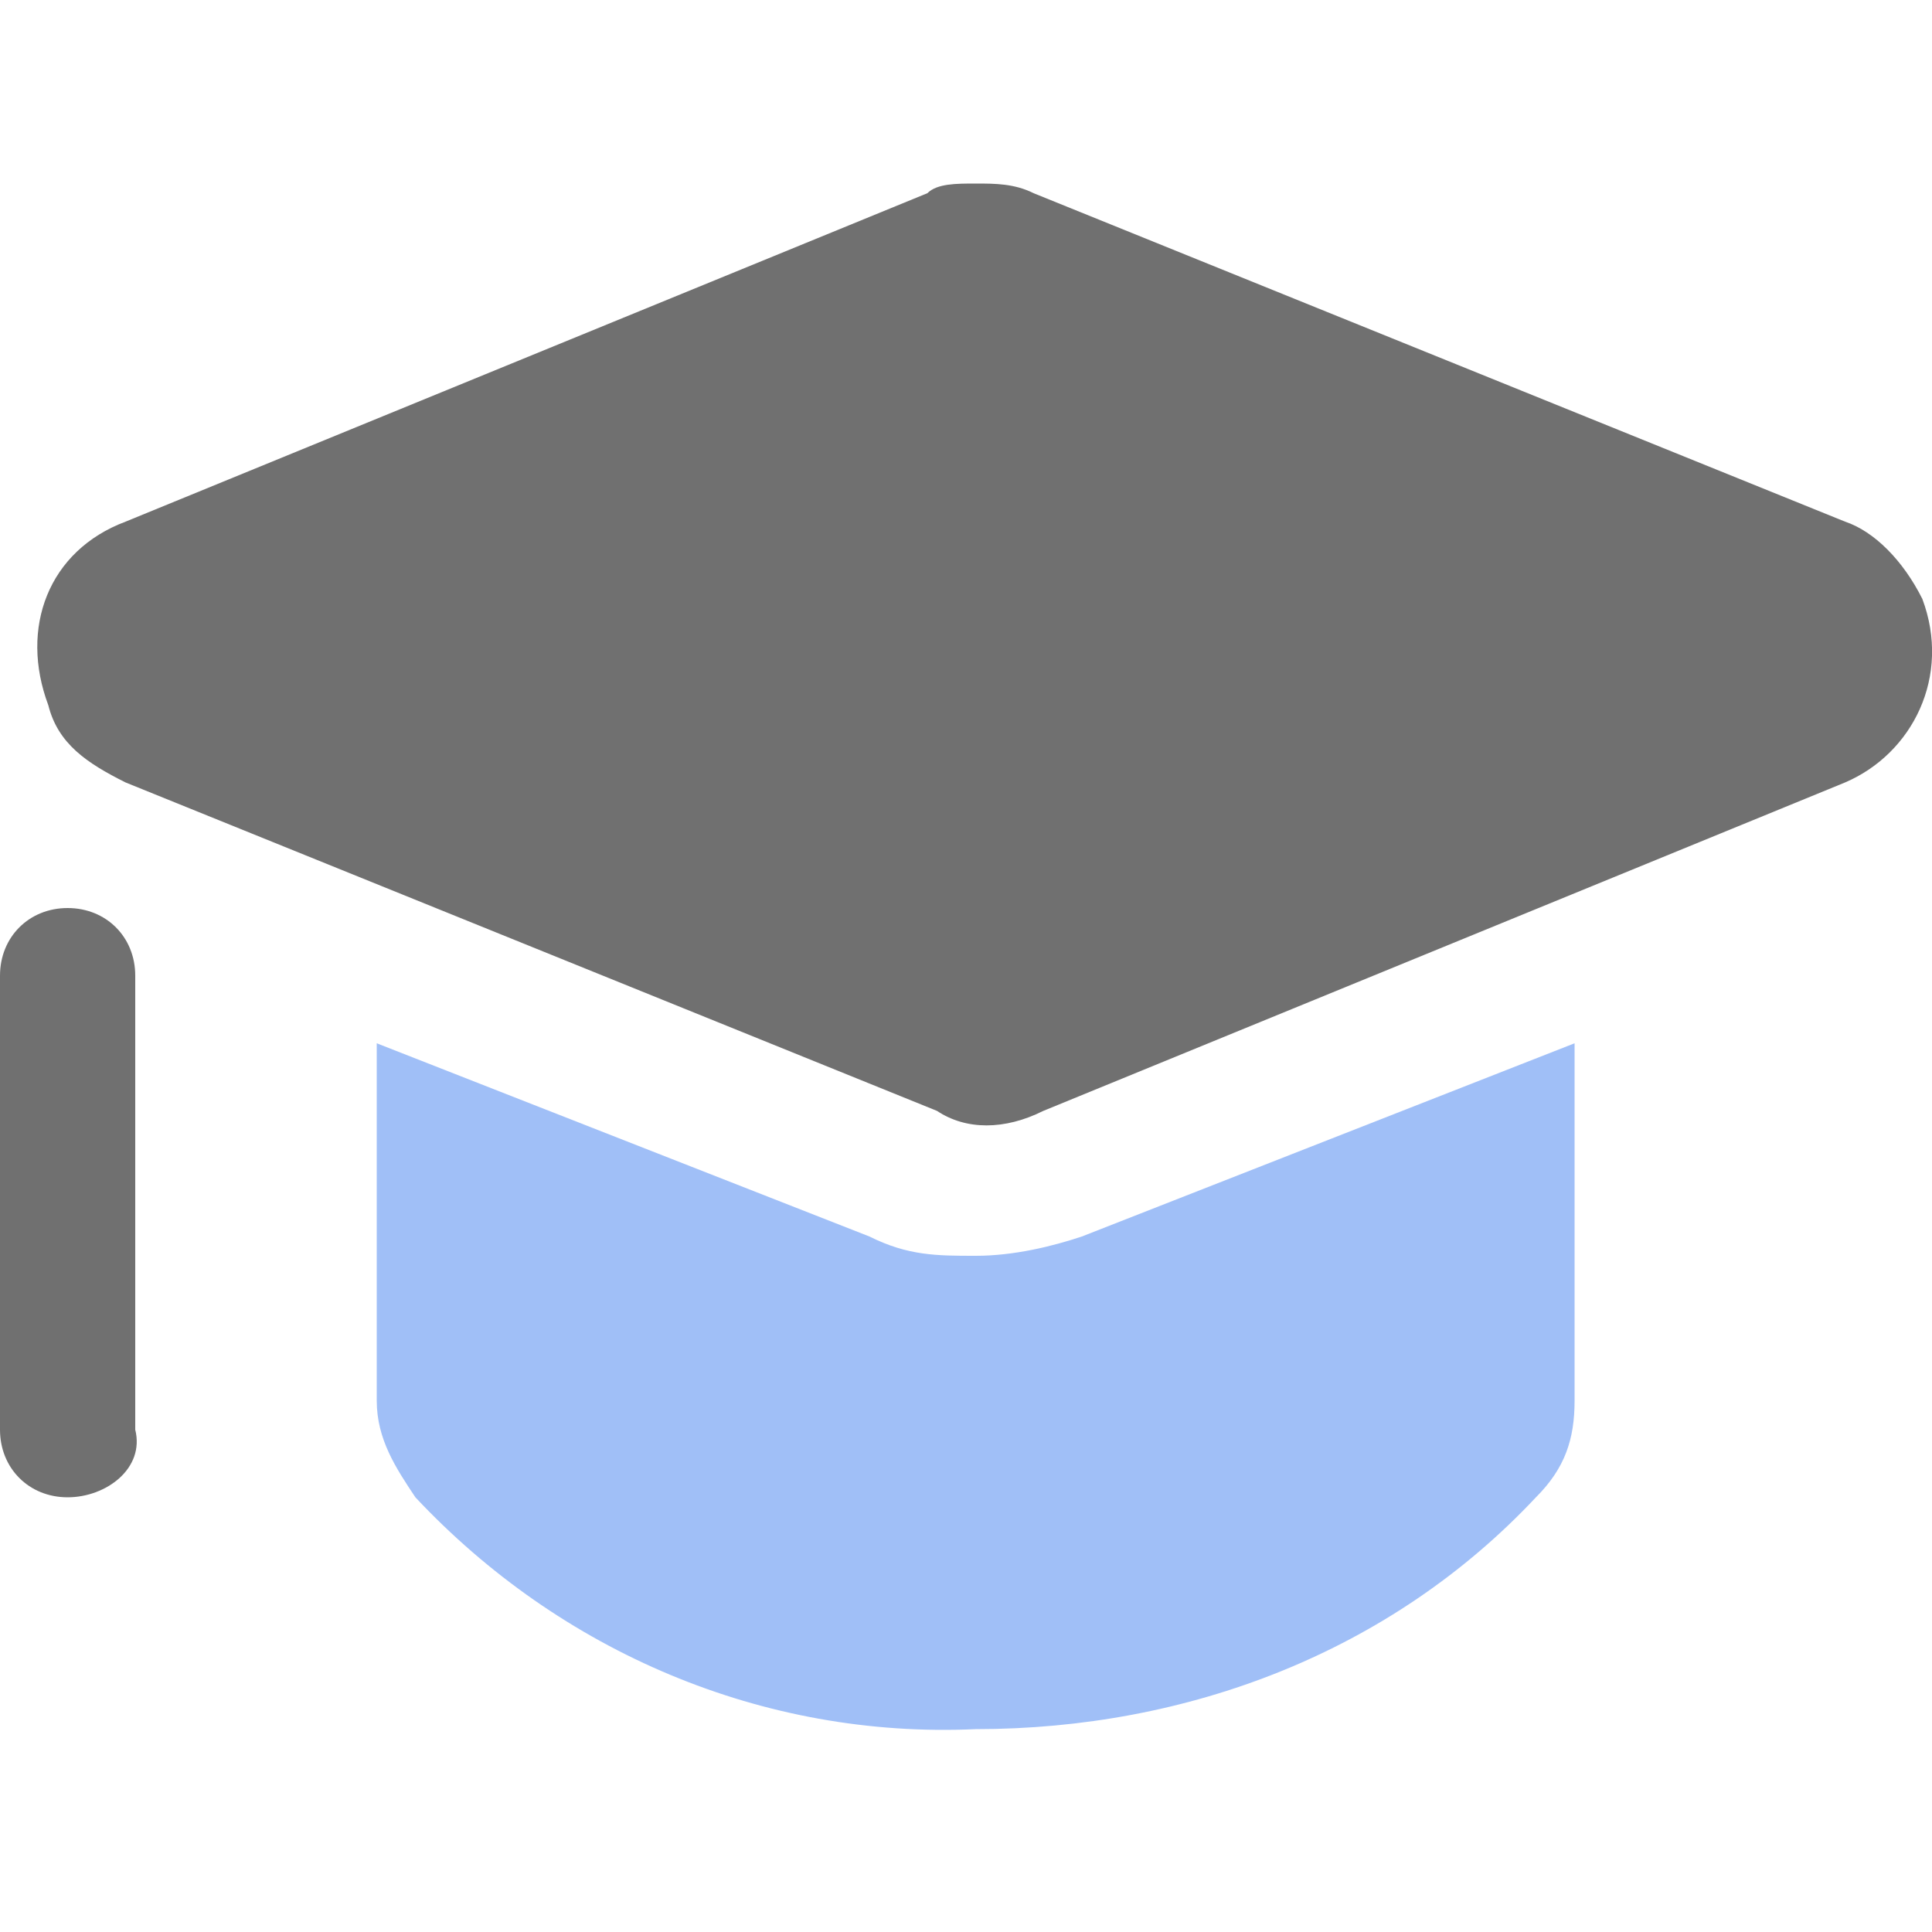 <?xml version="1.0" standalone="no"?><!DOCTYPE svg PUBLIC "-//W3C//DTD SVG 1.1//EN" "http://www.w3.org/Graphics/SVG/1.1/DTD/svg11.dtd"><svg t="1711391196308" class="icon" viewBox="0 0 1024 1024" version="1.1" xmlns="http://www.w3.org/2000/svg" p-id="25544" xmlns:xlink="http://www.w3.org/1999/xlink" width="200" height="200"><path d="M834.56 552.96v189.44c0 20.48-5.12 35.84-20.48 51.2-76.8 81.92-184.32 122.88-296.96 122.88-112.64 5.12-220.16-40.96-296.96-122.88-10.24-15.36-20.48-30.72-20.48-51.2v-189.44l261.12 102.4c20.48 10.24 35.84 10.24 56.32 10.24 20.48 0 40.96-5.12 56.32-10.24l261.12-102.4z" fill="#a0bff7" p-id="25545" data-spm-anchor-id="a313x.search_index.0.i26.63393a81PjB2rf" class="selected"></path><path d="M977.92 276.48L547.84 102.4c-10.24-5.12-20.48-5.12-30.72-5.12-10.24 0-20.48 0-25.6 5.12L66.56 276.48C25.6 291.84 10.24 332.8 25.6 373.76c5.12 20.48 20.48 30.72 40.96 40.96l430.08 174.08c15.36 10.24 35.84 10.24 56.32 0l424.96-174.08c35.84-15.36 56.32-56.32 40.96-97.28-10.24-20.48-25.6-35.84-40.96-40.96zM35.84 793.6c-20.48 0-35.84-15.36-35.84-35.84v-240.64c0-20.48 15.36-35.84 35.84-35.84s35.84 15.36 35.84 35.84v240.64c5.12 20.48-15.36 35.84-35.84 35.84z" fill="#707070" p-id="25546" data-spm-anchor-id="a313x.search_index.0.i24.63393a81PjB2rf" class=""></path></svg>